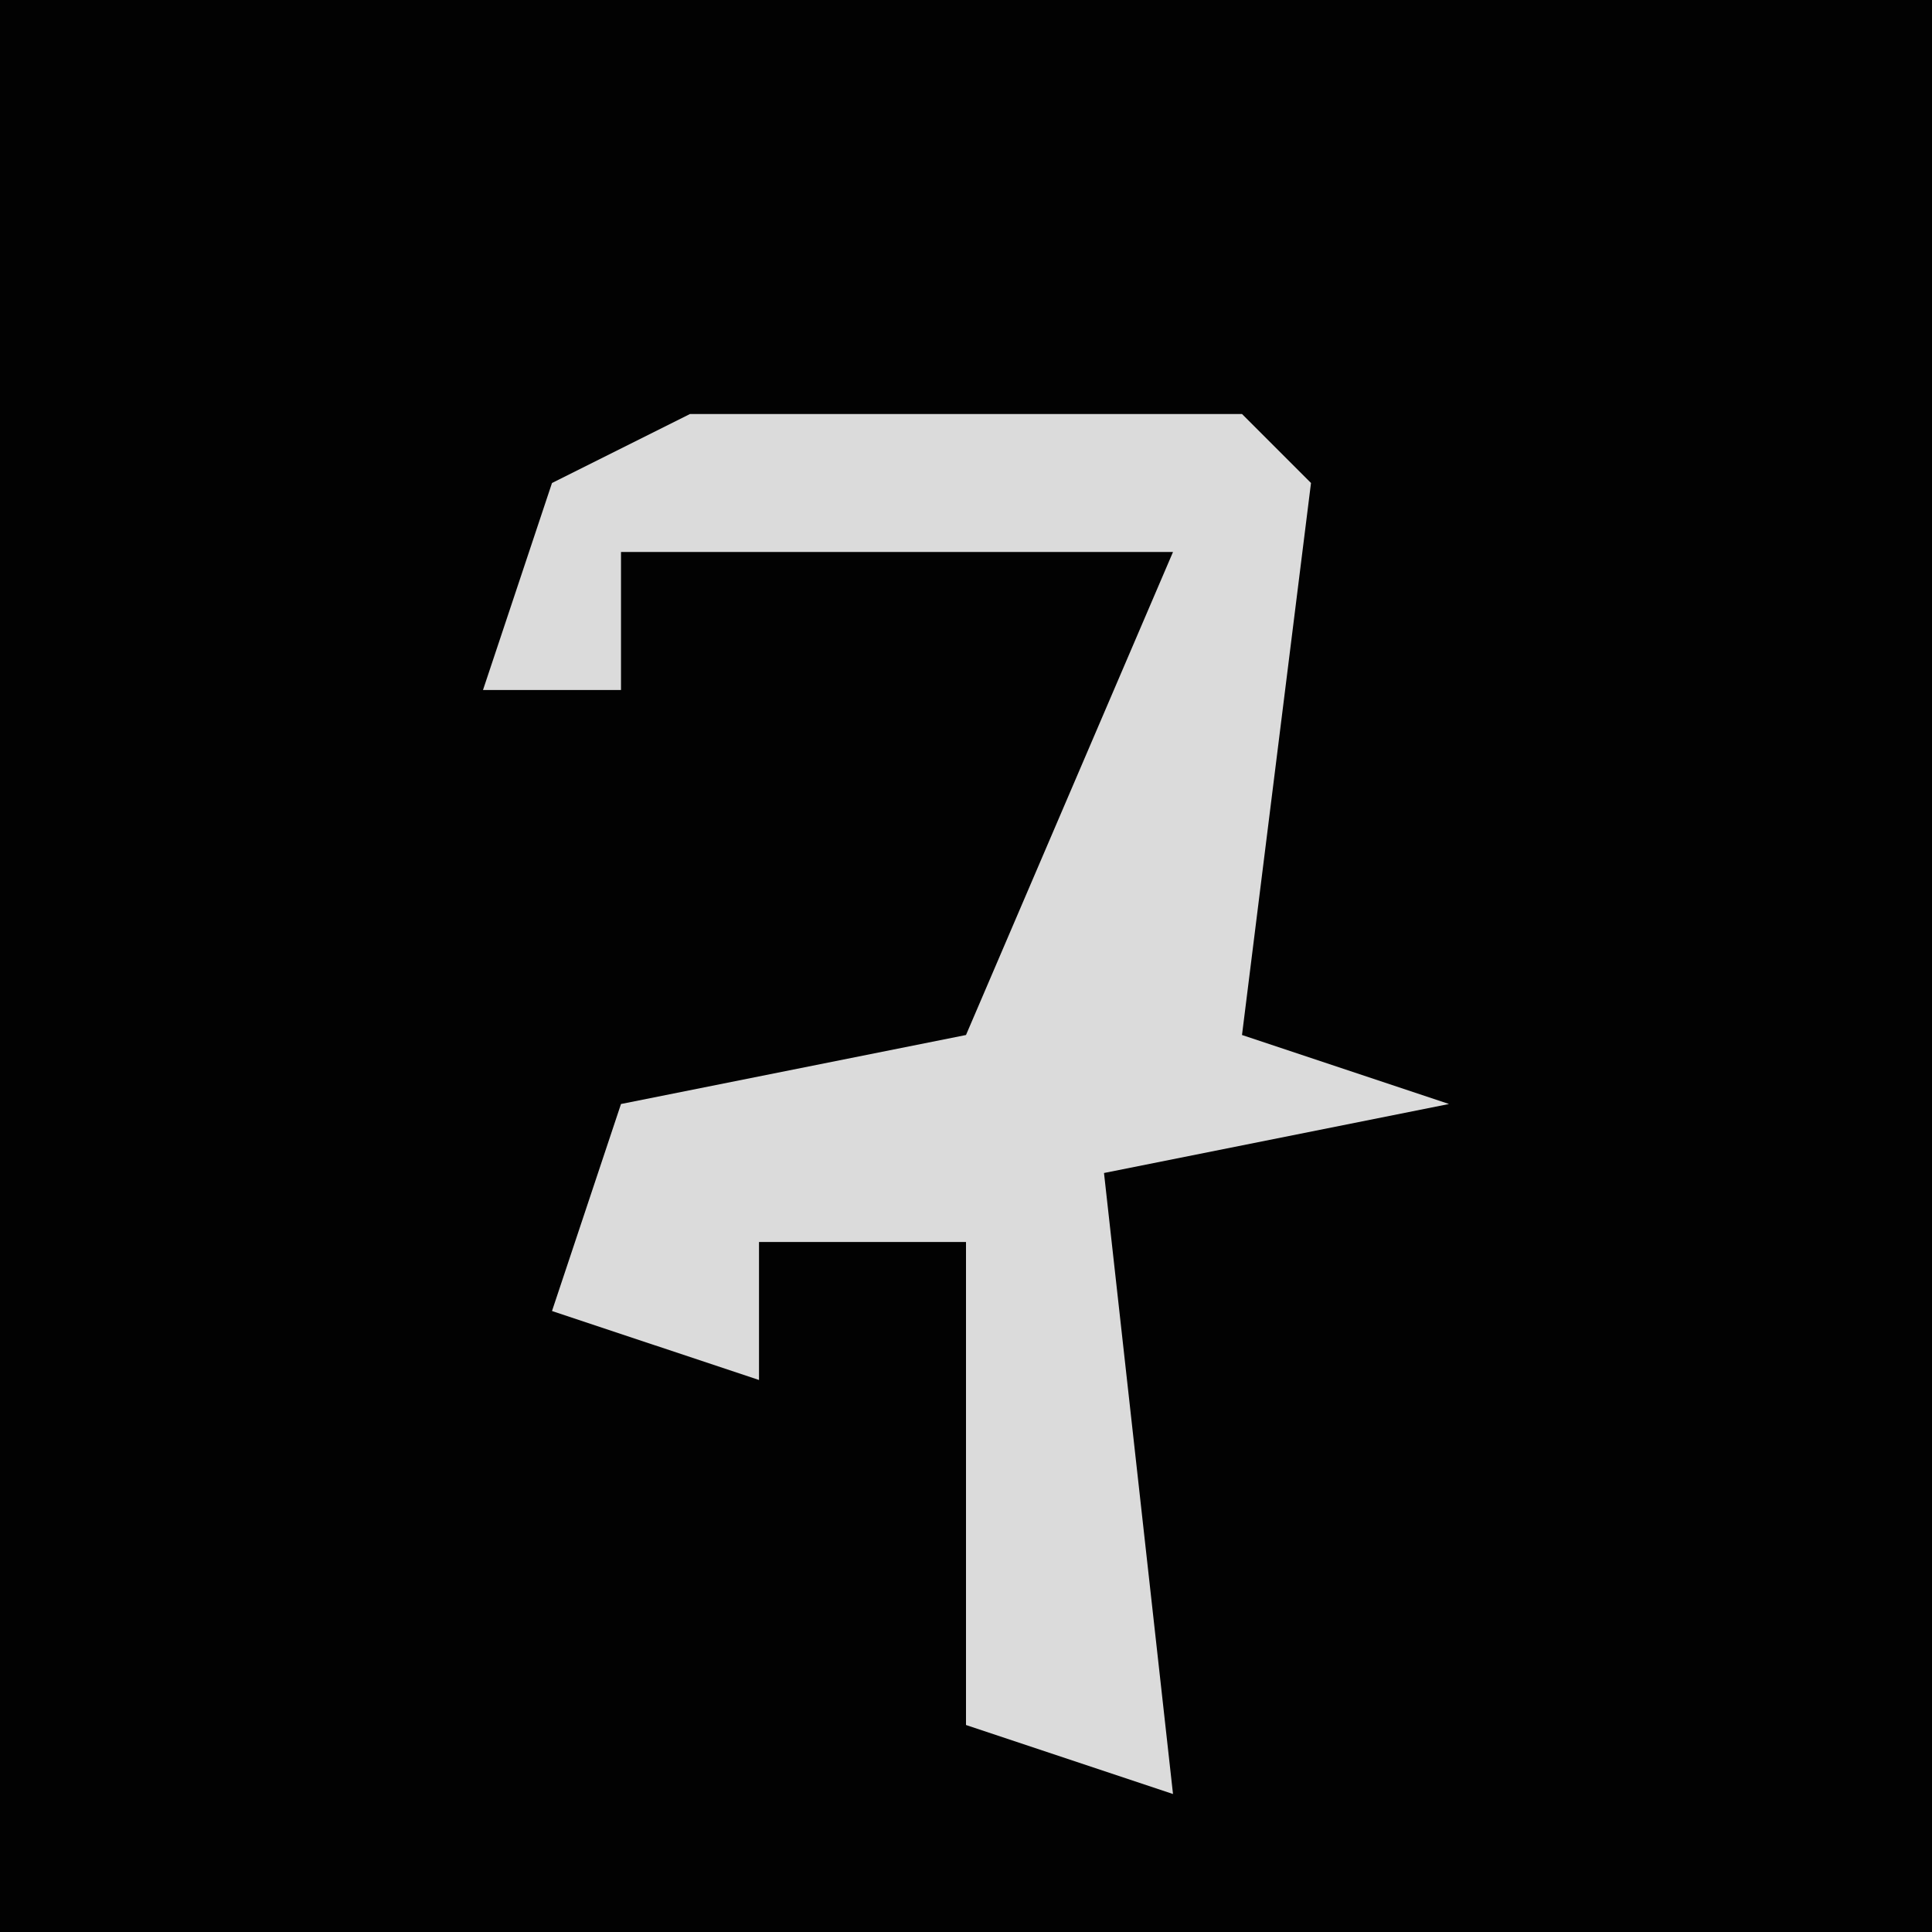 <?xml version="1.0" encoding="UTF-8"?>
<svg version="1.1" xmlns="http://www.w3.org/2000/svg" width="28" height="28">
<path d="M0,0 L28,0 L28,28 L0,28 Z " fill="#020202" transform="translate(0,0)"/>
<path d="M0,0 L8,0 L9,1 L8,9 L11,10 L6,11 L7,20 L4,19 L4,12 L1,12 L1,14 L-2,13 L-1,10 L4,9 L7,2 L-1,2 L-1,4 L-3,4 L-2,1 Z " fill="#DBDBDB" transform="translate(10,6)"/>
</svg>
